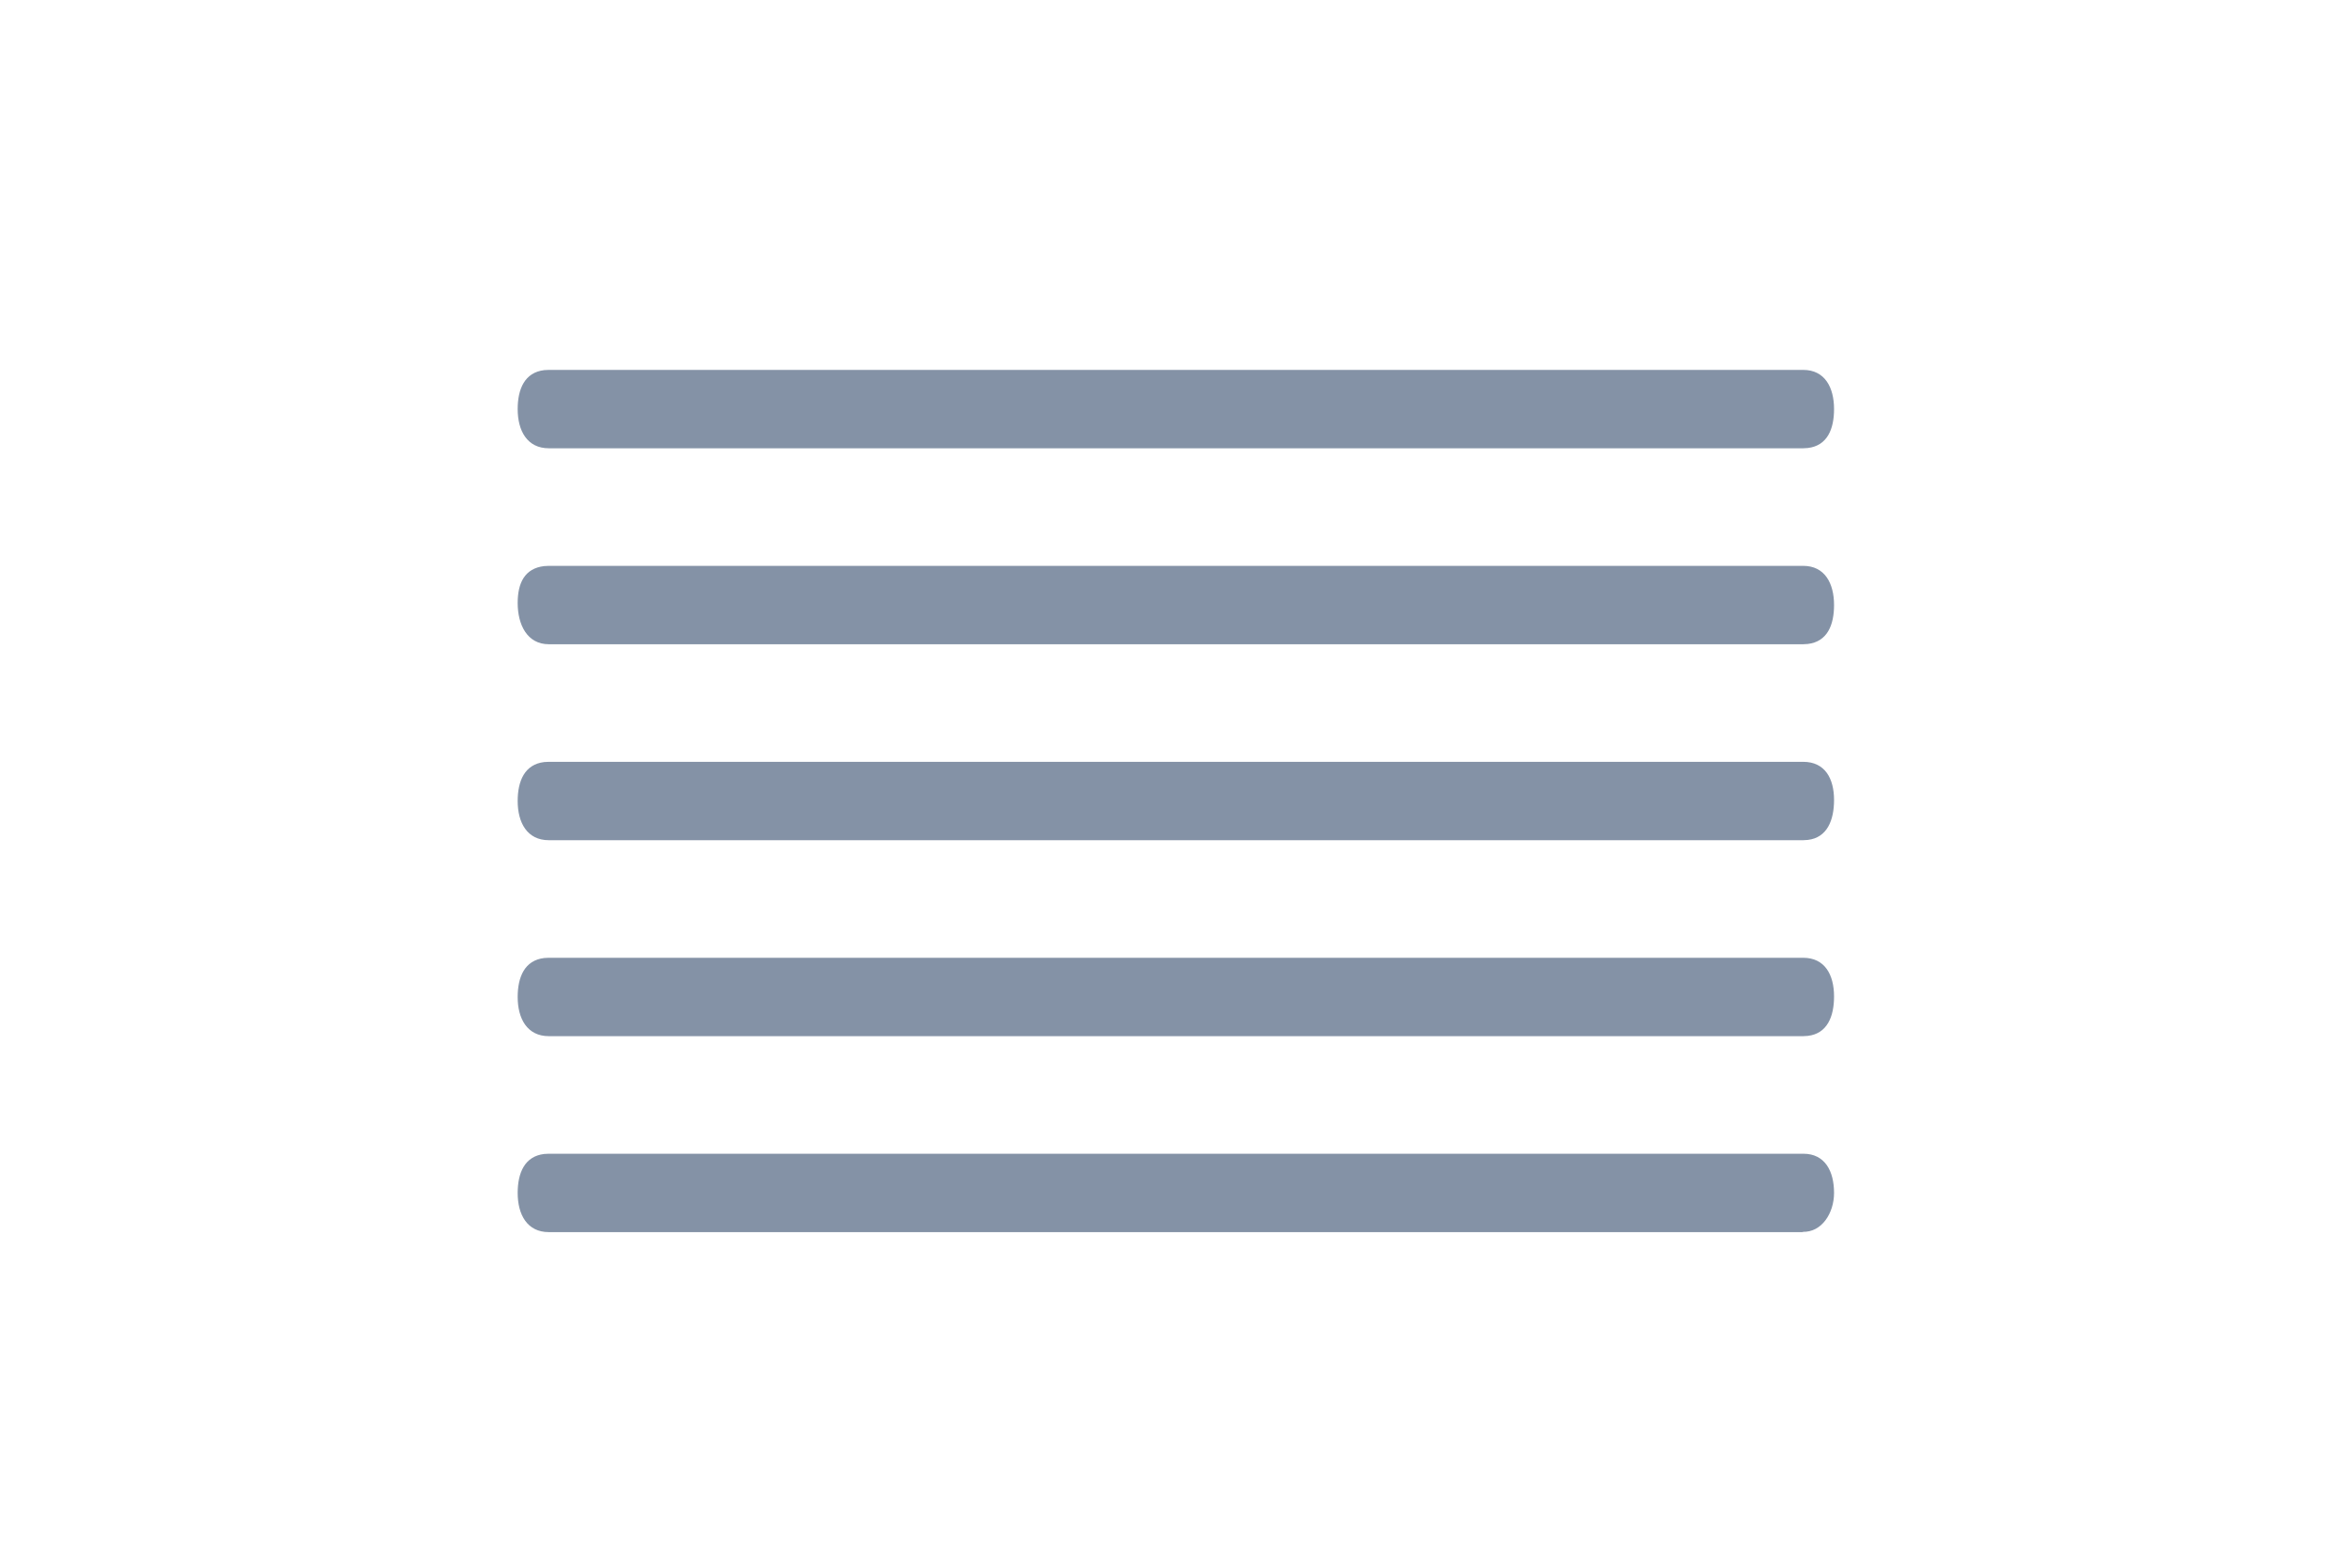 <?xml version="1.0" encoding="utf-8"?>
<svg width="60px" height="40px" viewBox="0 0 60 40" version="1.1" xmlns="http://www.w3.org/2000/svg" xmlns:bx="https://vikasit.com">
  <title>icons/editor/element-text</title>
  <g id="icons/editor/element-text" stroke="none" stroke-width="1" fill="none" fill-rule="evenodd">
    <path d="M 46.005 29.438 C 46.557 29.438 46.787 29.885 46.787 30.438 C 46.787 30.95 46.476 31.45 45.979 31.431 L 46.005 31.438 L 14 31.438 C 13.448 31.438 13.206 30.99 13.206 30.438 C 13.206 29.925 13.386 29.502 13.883 29.444 L 14 29.438 L 46.005 29.438 Z M 46 24.438 C 46.552 24.438 46.787 24.872 46.787 25.425 C 46.787 25.937 46.614 26.373 46.117 26.431 L 46 26.438 L 14 26.438 C 13.448 26.438 13.206 25.99 13.206 25.438 C 13.206 24.925 13.386 24.502 13.883 24.444 L 14 24.438 L 46 24.438 Z M 46 19.438 C 46.552 19.438 46.787 19.859 46.787 20.412 C 46.787 20.924 46.614 21.373 46.117 21.431 L 46 21.438 L 14 21.438 C 13.448 21.438 13.206 20.99 13.206 20.438 C 13.206 19.925 13.386 19.502 13.883 19.444 L 14 19.438 L 46 19.438 Z M 46 14.438 C 46.552 14.438 46.787 14.885 46.787 15.438 C 46.787 15.95 46.614 16.373 46.117 16.431 L 46 16.438 L 14 16.438 C 13.448 16.438 13.206 15.938 13.206 15.386 C 13.206 14.873 13.386 14.502 13.883 14.444 L 14 14.438 L 46 14.438 Z M 46 9.438 C 46.552 9.438 46.787 9.885 46.787 10.438 C 46.787 10.95 46.614 11.373 46.117 11.431 L 46 11.438 L 14 11.438 C 13.448 11.438 13.206 10.99 13.206 10.438 C 13.206 9.925 13.386 9.502 13.883 9.444 L 14 9.438 L 46 9.438 Z" id="Combined-Shape" fill="#8492A6"/>
  </g>
</svg>